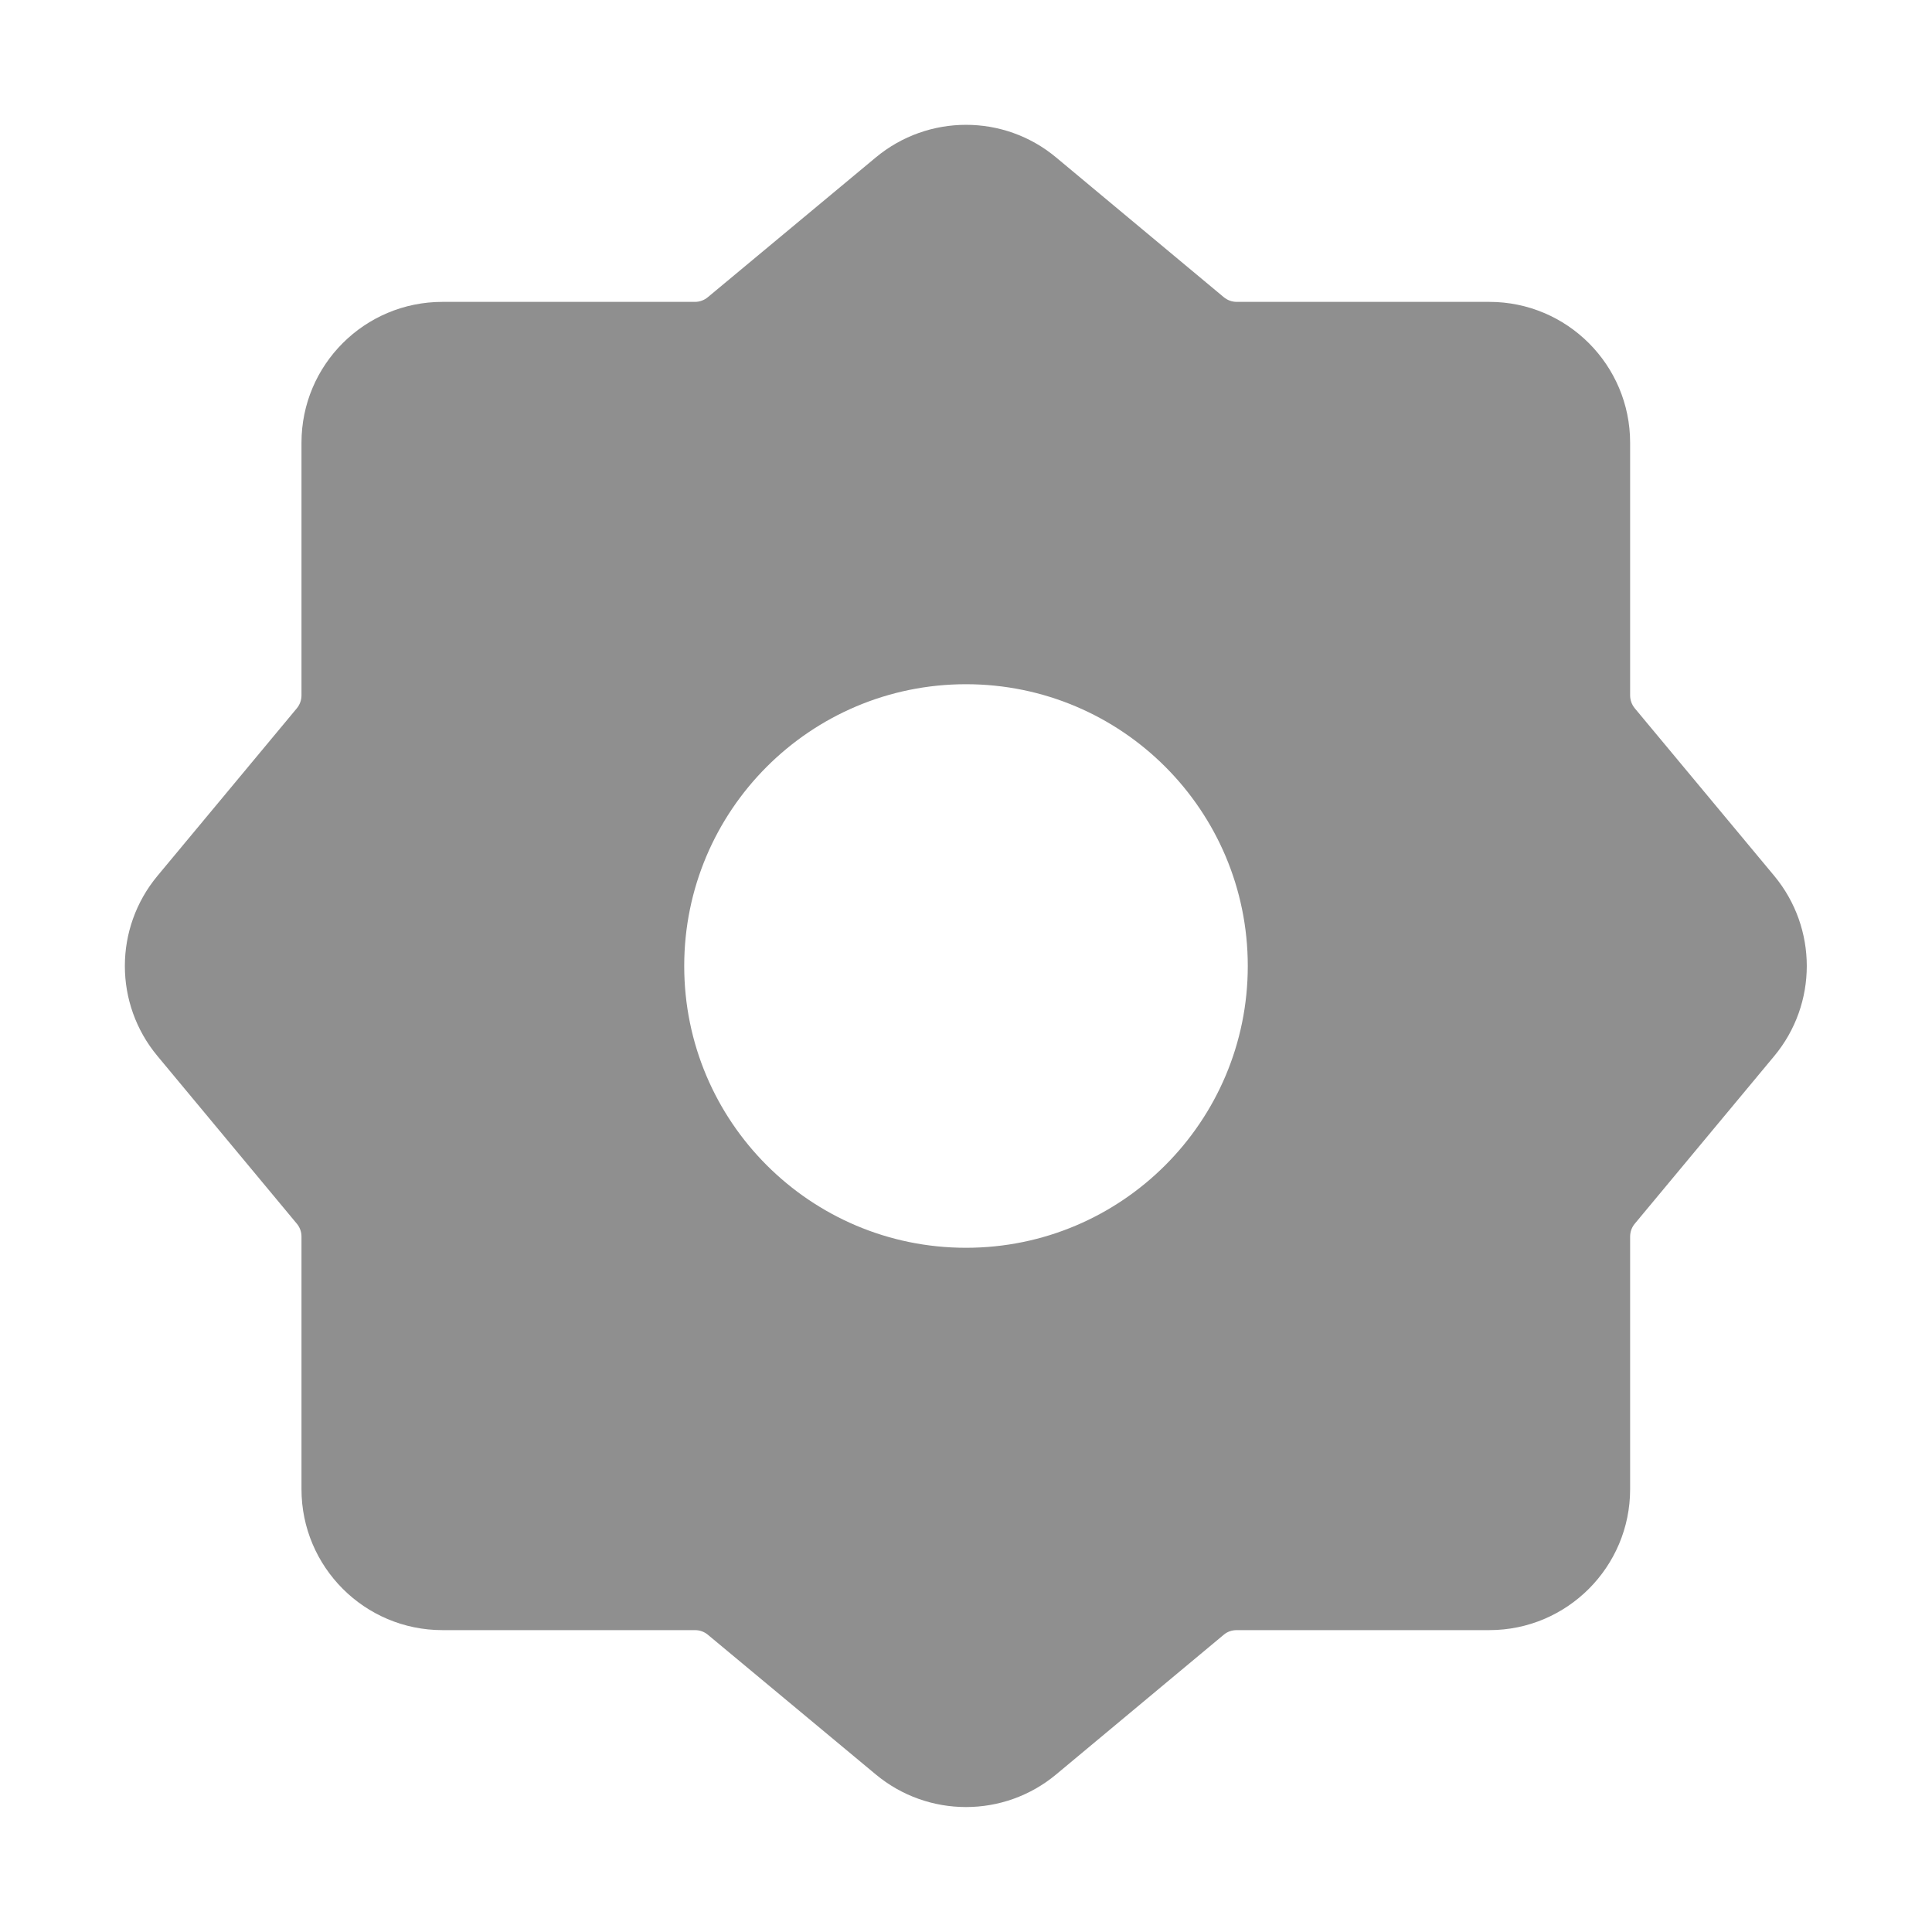 <svg width="20" height="20" viewBox="0 0 20 20" fill="none" xmlns="http://www.w3.org/2000/svg">
<path d="M9.066 1.63C9.607 1.18 10.393 1.179 10.933 1.63L12.668 3.076C12.705 3.107 12.753 3.125 12.802 3.125H15.417C16.222 3.125 16.875 3.778 16.875 4.583V7.198C16.875 7.247 16.892 7.294 16.923 7.332L18.367 9.067C18.816 9.608 18.816 10.392 18.367 10.932L16.923 12.668C16.892 12.705 16.875 12.752 16.875 12.801V15.416C16.875 16.221 16.222 16.875 15.417 16.875H12.802C12.753 16.875 12.705 16.891 12.668 16.923L10.933 18.369C10.393 18.819 9.607 18.819 9.066 18.369L7.328 16.923C7.291 16.892 7.244 16.875 7.195 16.875H4.58C3.774 16.875 3.121 16.221 3.121 15.416V12.801C3.121 12.752 3.104 12.705 3.073 12.668L1.63 10.932C1.18 10.392 1.18 9.608 1.63 9.067L3.073 7.332C3.104 7.294 3.121 7.247 3.121 7.198V4.583C3.121 3.777 3.774 3.125 4.58 3.125H7.195C7.244 3.125 7.291 3.107 7.328 3.076L9.066 1.63ZM10 7.083C8.389 7.083 7.083 8.389 7.083 10C7.083 11.611 8.389 12.917 10 12.917C11.611 12.917 12.917 11.611 12.917 10C12.917 8.389 11.611 7.083 10 7.083Z" fill="#8F8F8F"/>
</svg>
